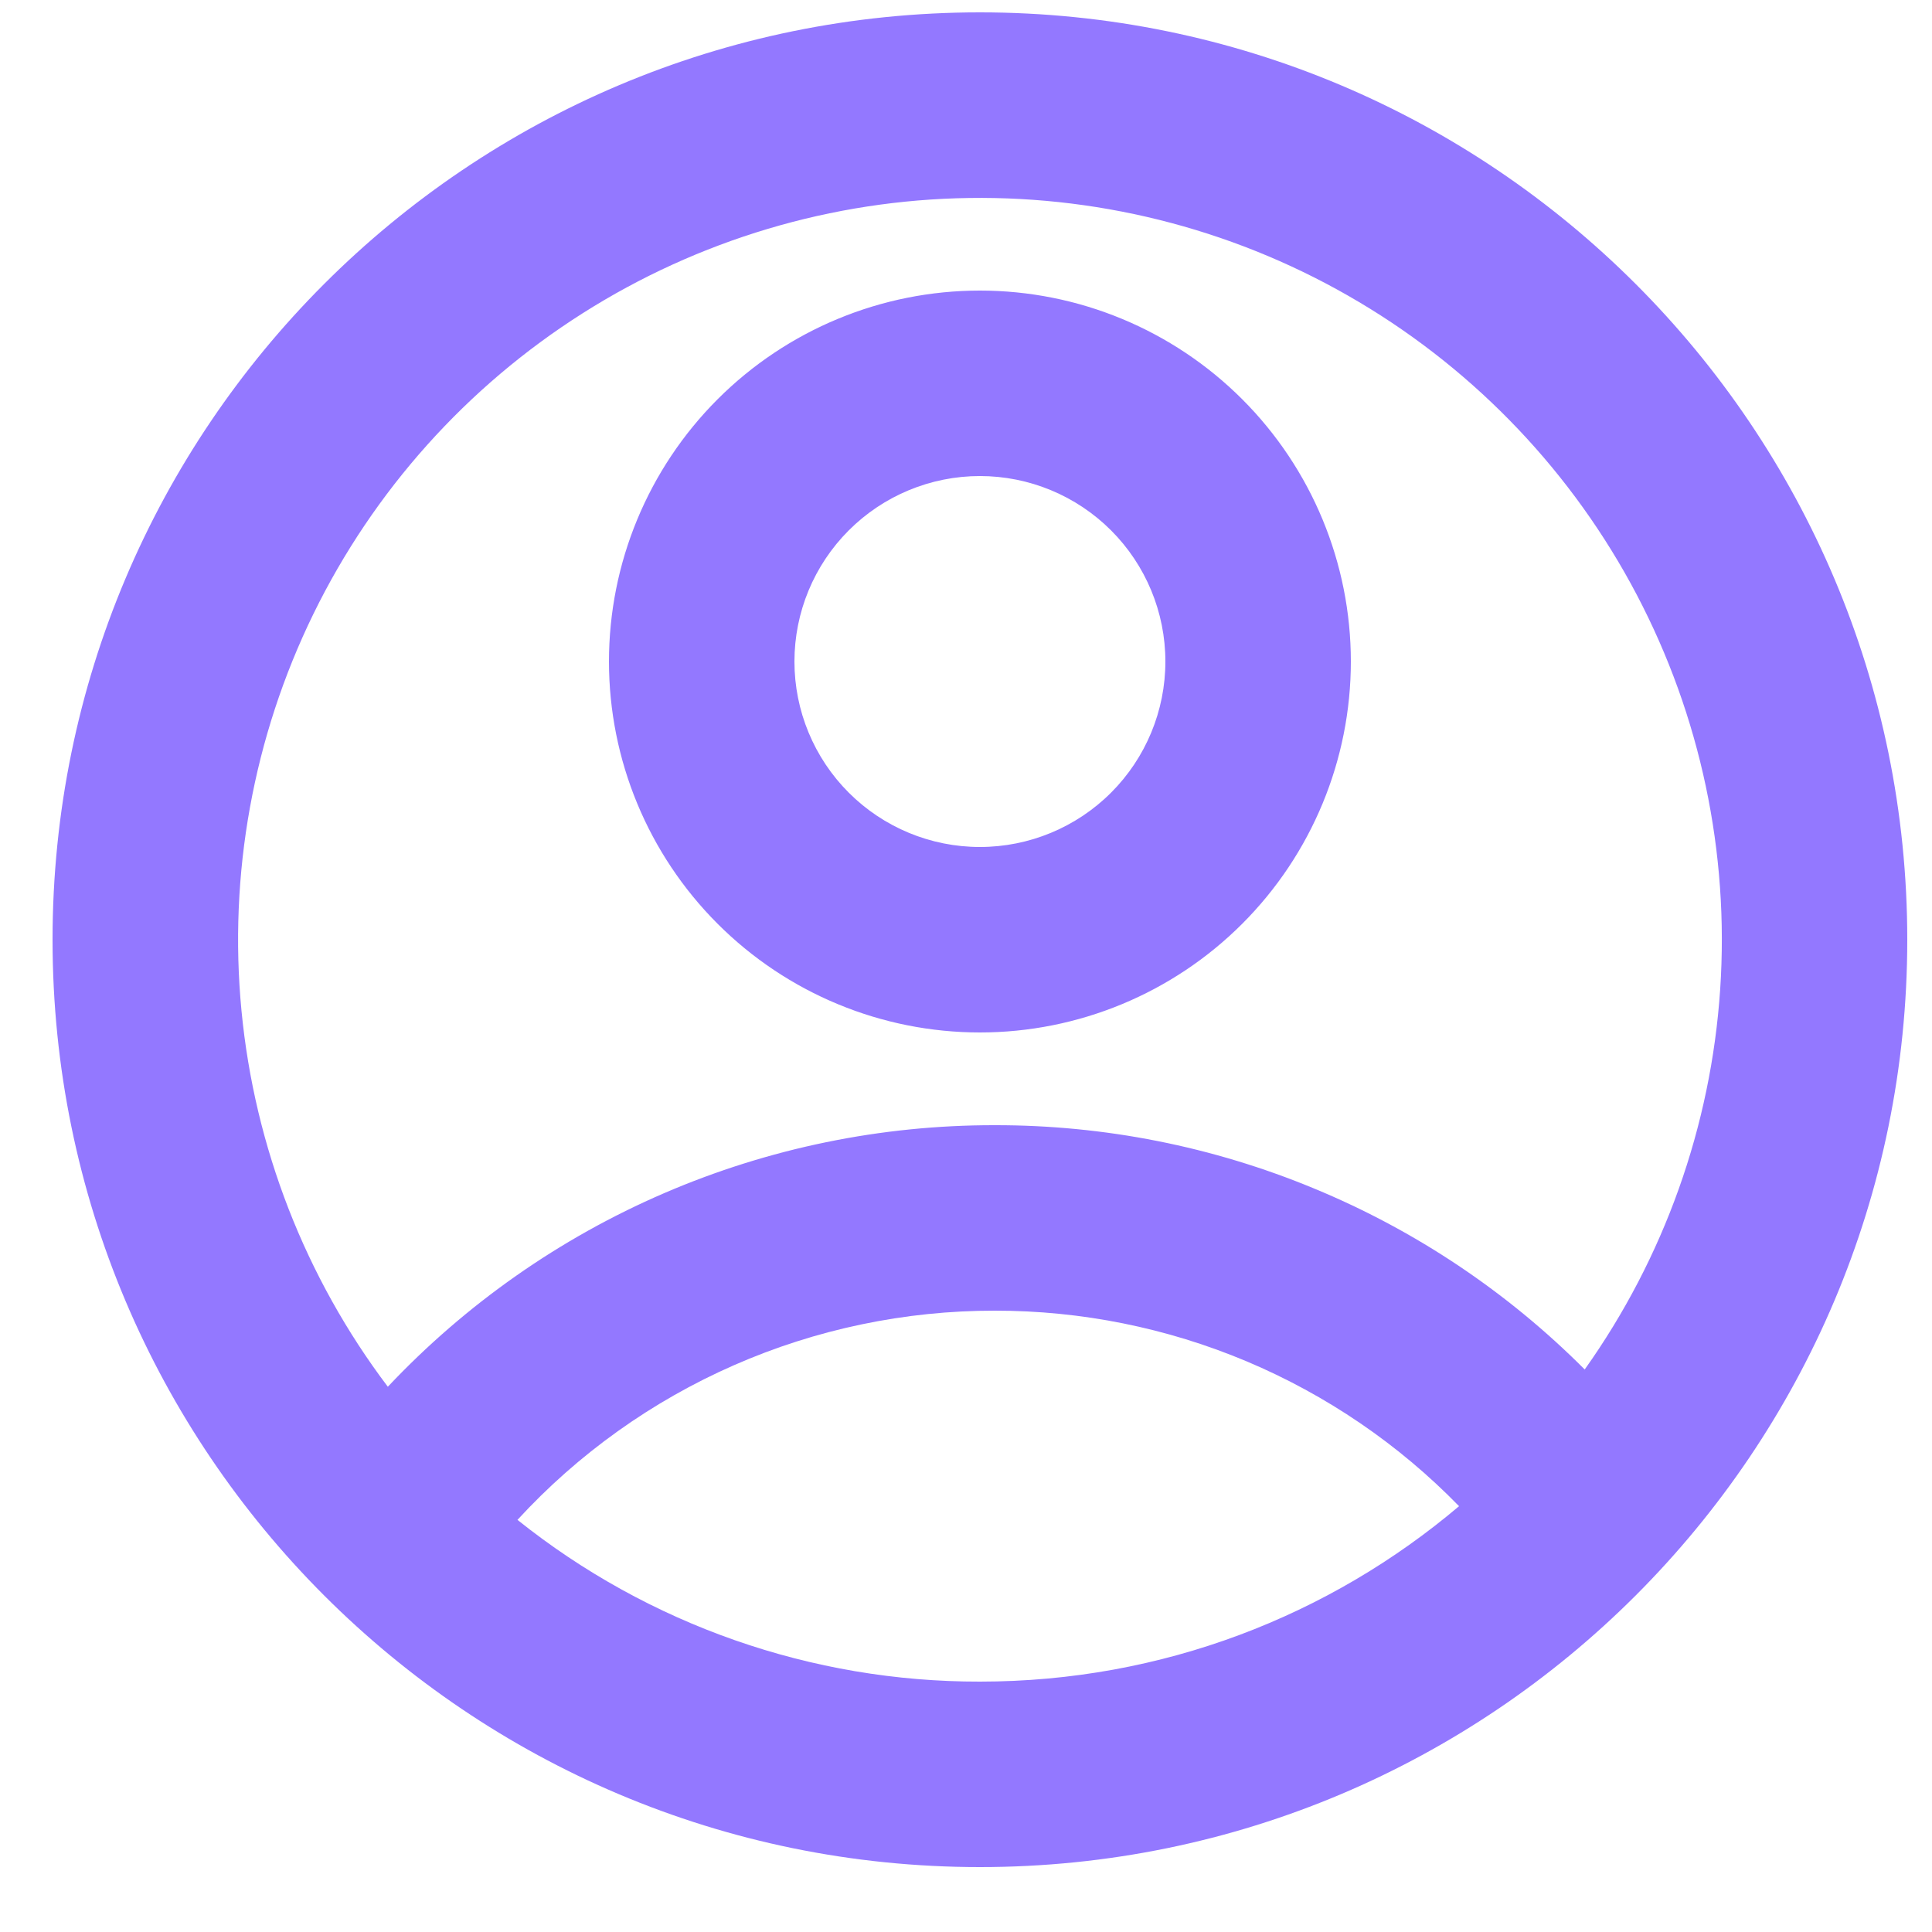 <svg width="25" height="25" viewBox="0 0 25 25" fill="none" xmlns="http://www.w3.org/2000/svg">
  <path
    d="M12.68 24.16C6.052 24.16 0.68 18.788 0.68 12.16C0.68 5.532 6.052 0.16 12.68 0.16C19.308 0.16 24.68 5.532 24.68 12.16C24.68 18.788 19.308 24.16 12.68 24.16ZM6.696 19.667C8.394 21.025 10.505 21.764 12.68 21.76C15.044 21.76 17.207 20.906 18.88 19.49C18.099 18.688 17.164 18.051 16.132 17.616C15.1 17.182 13.992 16.959 12.872 16.96C11.711 16.959 10.562 17.199 9.499 17.665C8.436 18.131 7.481 18.813 6.696 19.667ZM5.019 17.944C6.028 16.874 7.245 16.021 8.595 15.439C9.946 14.857 11.401 14.558 12.872 14.56C14.29 14.558 15.694 14.836 17.004 15.379C18.315 15.921 19.505 16.717 20.506 17.721C21.534 16.275 22.14 14.573 22.259 12.803C22.378 11.033 22.004 9.265 21.179 7.695C20.354 6.125 19.11 4.814 17.585 3.908C16.061 3.002 14.315 2.536 12.541 2.562C10.768 2.587 9.036 3.104 7.539 4.054C6.041 5.004 4.835 6.35 4.056 7.943C3.277 9.537 2.955 11.315 3.125 13.08C3.295 14.846 3.95 16.53 5.019 17.945V17.944ZM12.68 13.36C11.407 13.36 10.186 12.854 9.286 11.954C8.386 11.054 7.88 9.833 7.88 8.56C7.88 7.287 8.386 6.066 9.286 5.166C10.186 4.266 11.407 3.76 12.68 3.76C13.953 3.76 15.174 4.266 16.074 5.166C16.974 6.066 17.48 7.287 17.48 8.56C17.48 9.833 16.974 11.054 16.074 11.954C15.174 12.854 13.953 13.36 12.68 13.36ZM12.68 10.96C13.316 10.96 13.927 10.707 14.377 10.257C14.827 9.807 15.08 9.197 15.08 8.56C15.08 7.923 14.827 7.313 14.377 6.863C13.927 6.413 13.316 6.16 12.68 6.16C12.043 6.16 11.433 6.413 10.983 6.863C10.533 7.313 10.28 7.923 10.28 8.56C10.28 9.197 10.533 9.807 10.983 10.257C11.433 10.707 12.043 10.96 12.68 10.96Z"
    fill="#9378FF" />
</svg>
